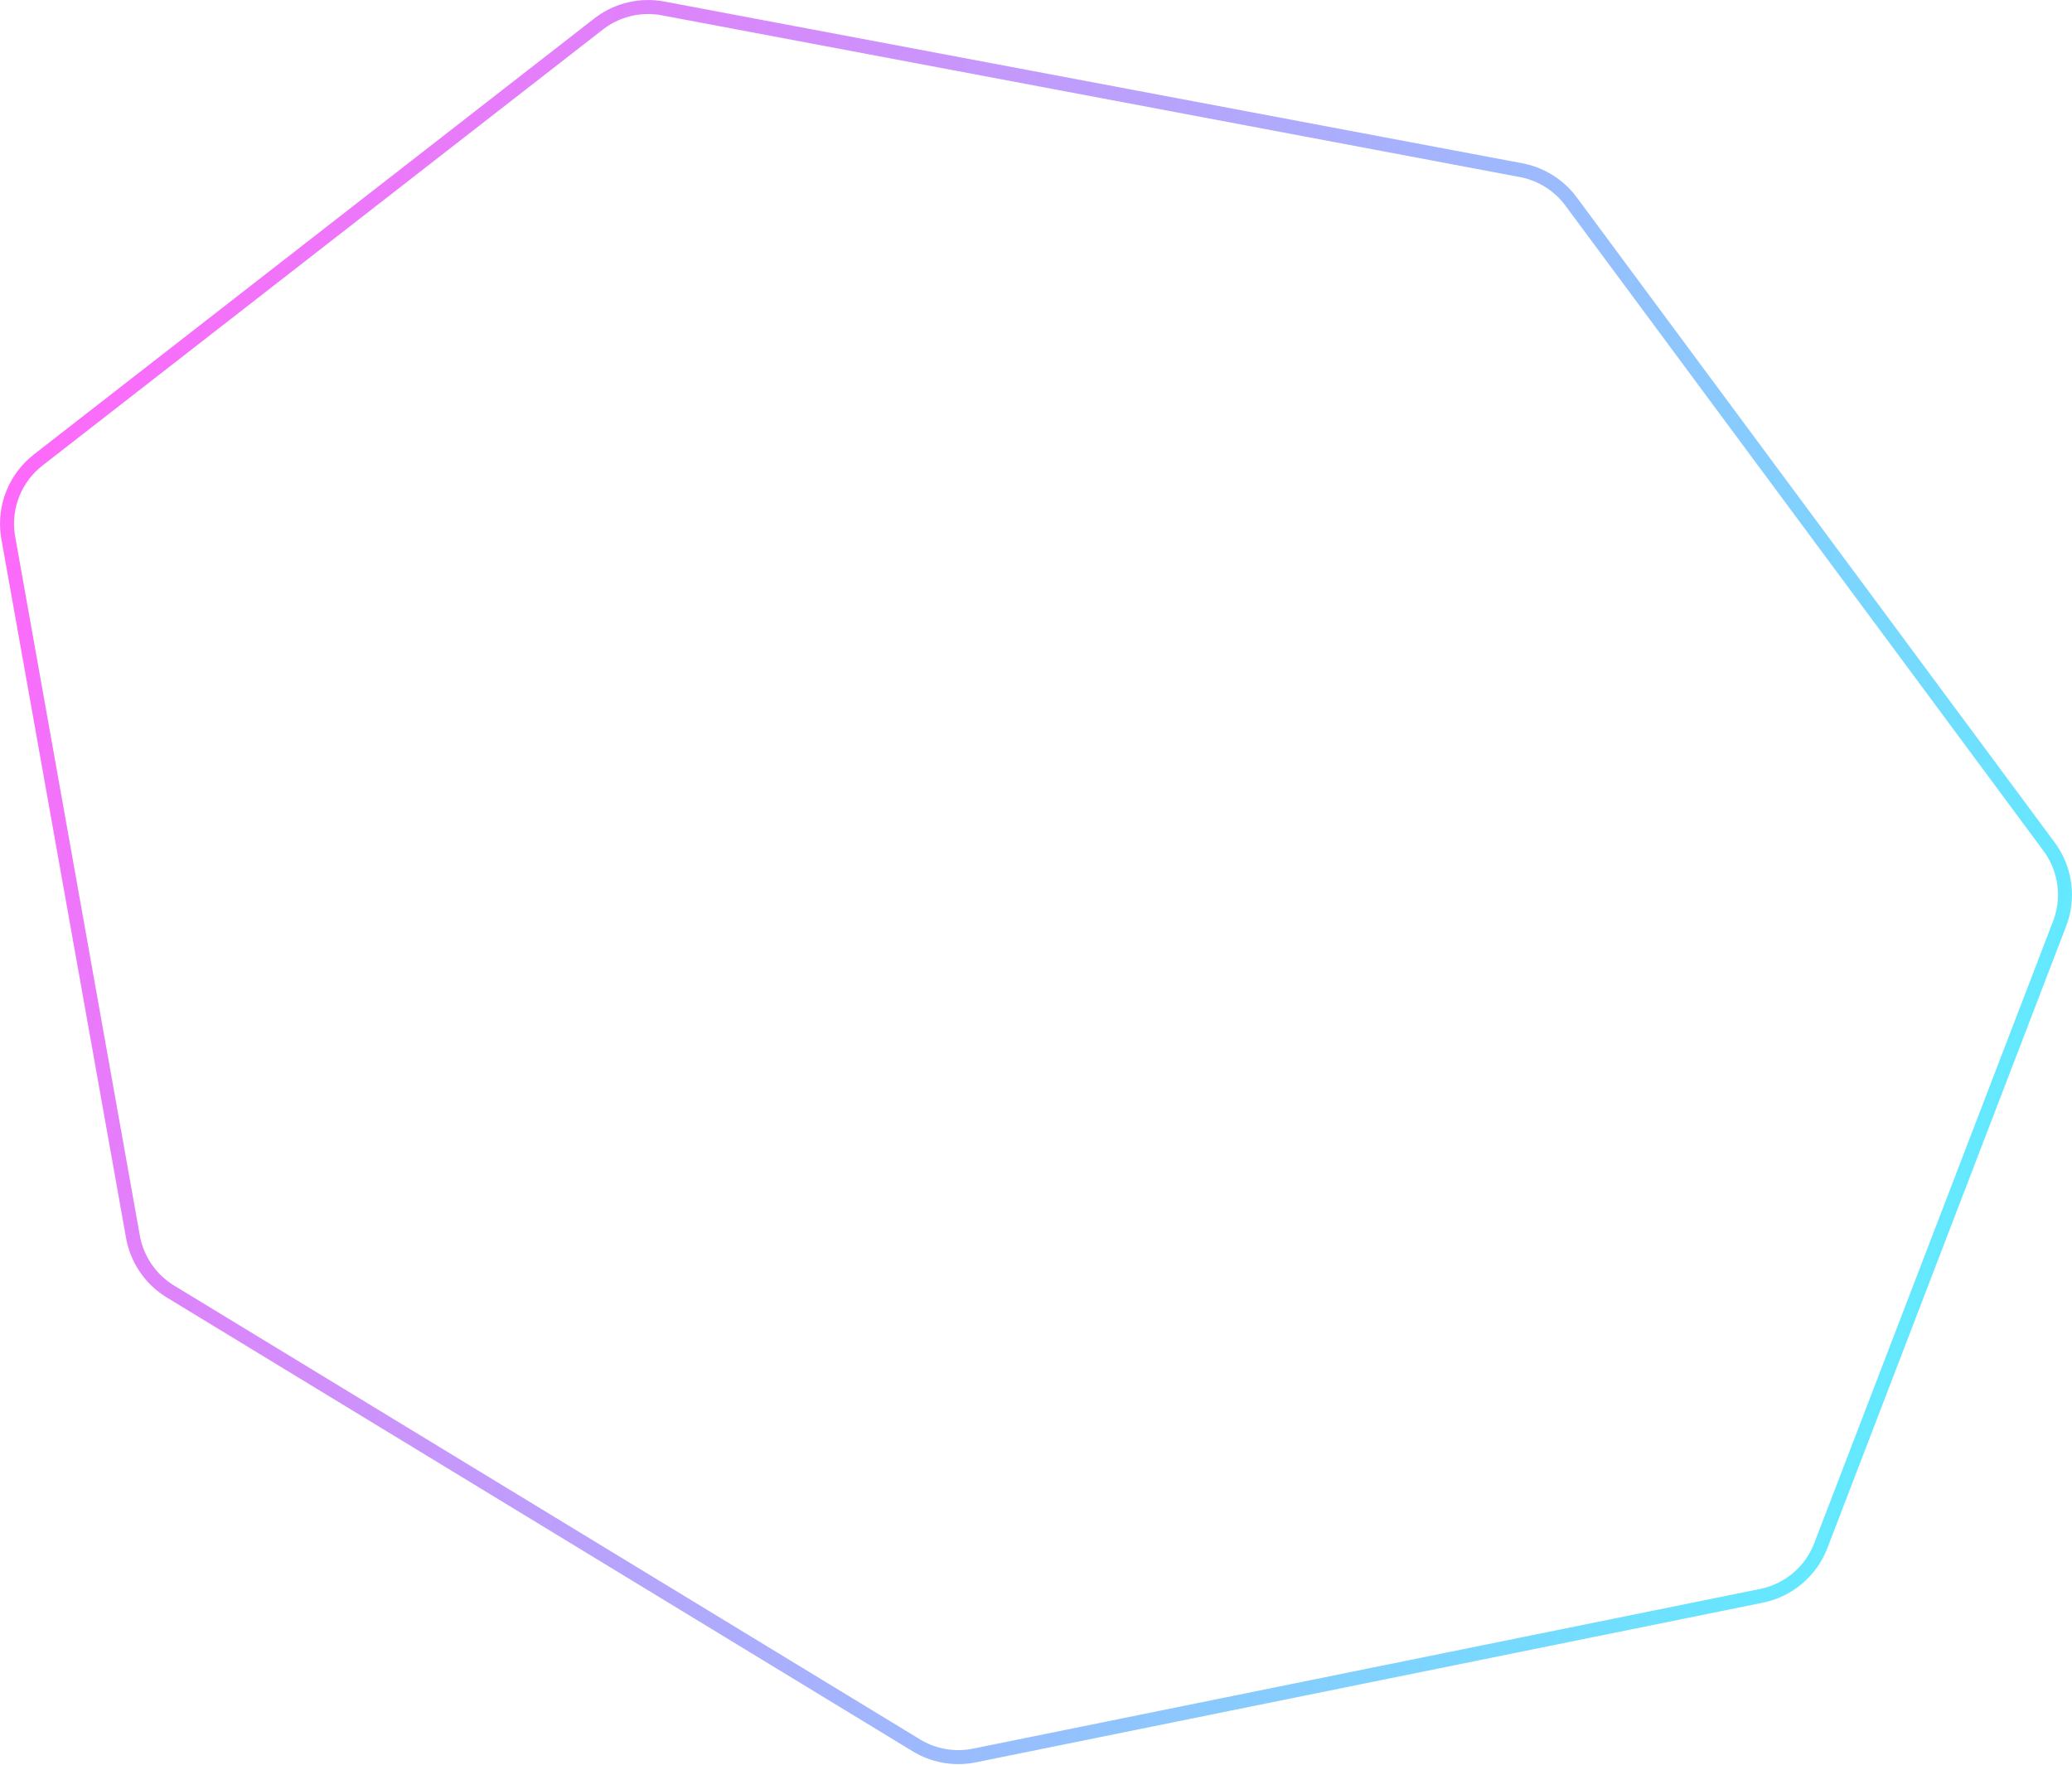 <svg width="405" height="345" viewBox="0 0 405 345" fill="none" xmlns="http://www.w3.org/2000/svg">
<path opacity="0.667" d="M7.463 89.929C2.985 93.414 0.732 99.025 1.531 104.615L1.618 105.156L25.984 241.782C26.754 246.1 29.284 249.896 32.957 252.268L33.316 252.494L179.114 341.217C182.403 343.219 186.308 343.947 190.091 343.272L190.457 343.202L344.31 311.983C349.598 310.91 353.971 307.209 355.905 302.172L402.579 180.582C404.452 175.702 403.785 170.223 400.821 165.943L400.527 165.532L307.082 39.385C304.789 36.29 301.447 34.143 297.689 33.343L297.324 33.269L129.608 1.646C125.298 0.833 120.851 1.851 117.329 4.443L116.991 4.7L7.463 89.929Z" stroke="url(#paint0_linear_1_1394)" stroke-width="2.738"/>
<defs>
<linearGradient id="paint0_linear_1_1394" x1="-1.551" y1="95.204" x2="415.502" y2="255.296" gradientUnits="userSpaceOnUse">
<stop stop-color="#FF1CF7"/>
<stop offset="1" stop-color="#00F0FF"/>
</linearGradient>
</defs>
</svg>
